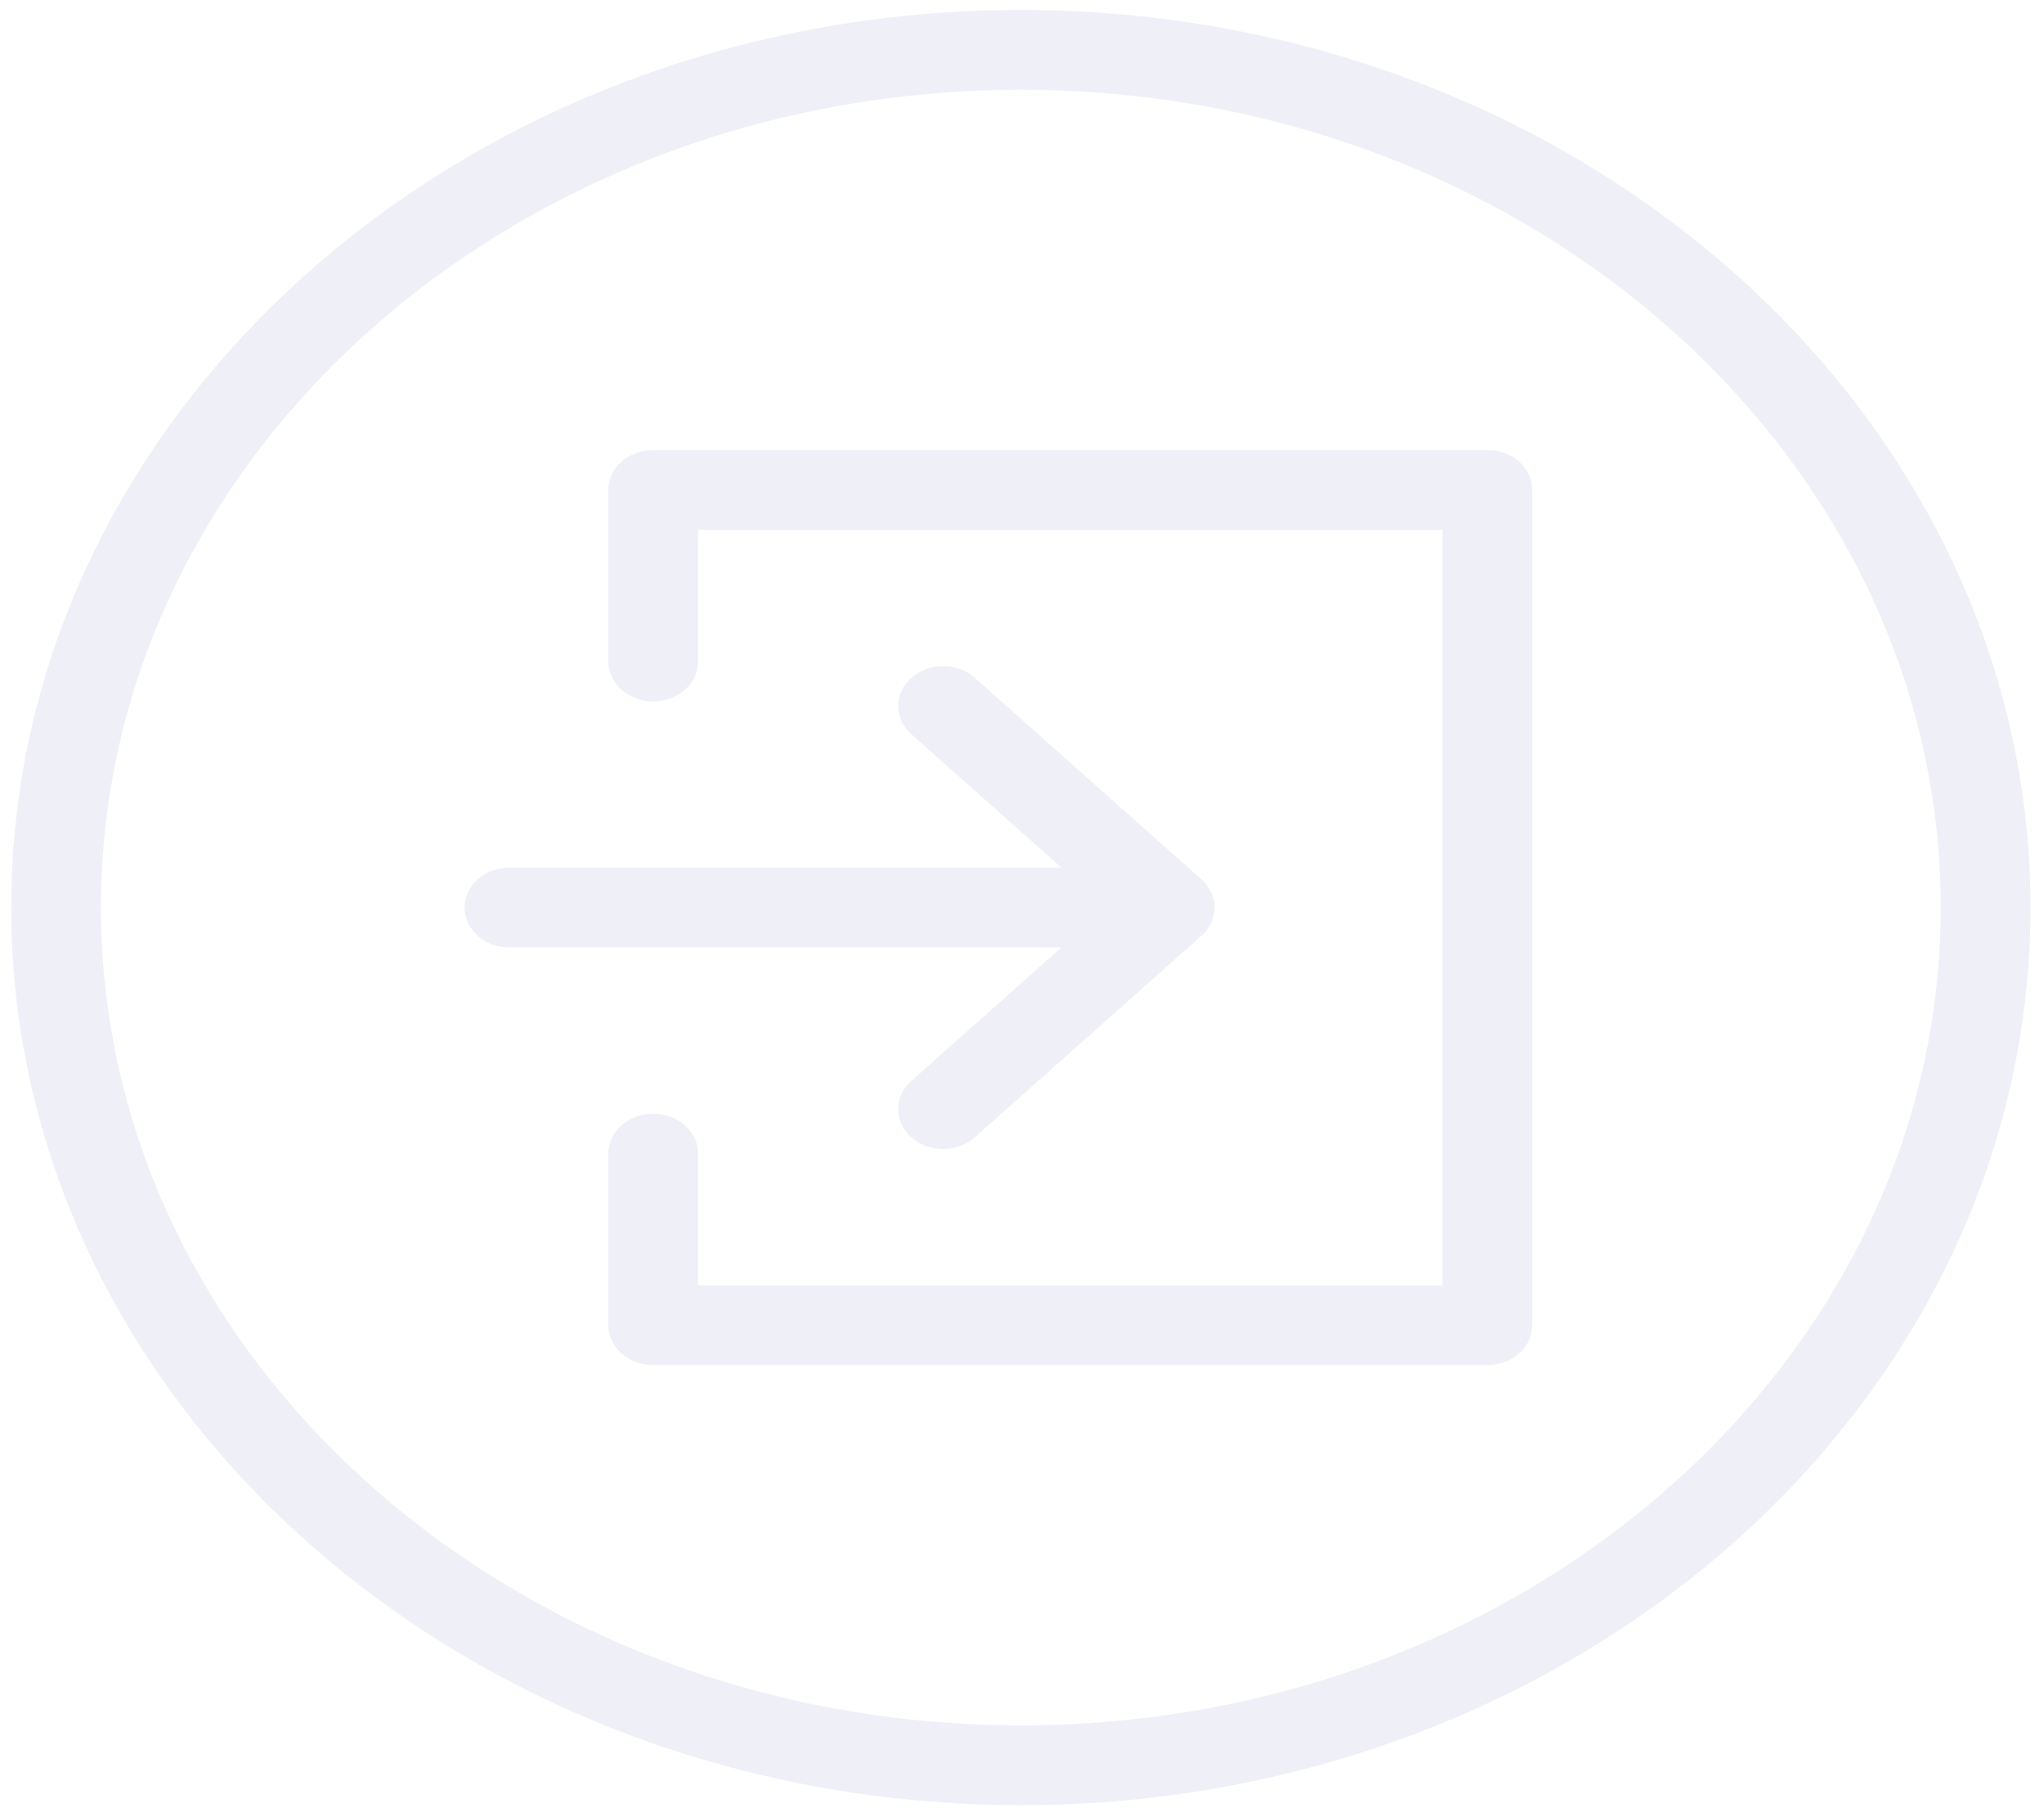 <svg width="36" height="32" viewBox="0 0 36 32" fill="none" xmlns="http://www.w3.org/2000/svg">
<g clip-path="url(#clip0_13_245)">
<path d="M16.051 19.034C15.742 19.309 15.742 19.753 16.051 20.028C16.206 20.165 16.407 20.233 16.61 20.233C16.812 20.233 17.015 20.165 17.169 20.028L21.161 16.479C21.198 16.446 21.231 16.41 21.26 16.371C21.273 16.354 21.282 16.336 21.293 16.318C21.307 16.296 21.322 16.274 21.333 16.25C21.343 16.227 21.35 16.203 21.358 16.179C21.364 16.159 21.373 16.14 21.378 16.119C21.398 16.028 21.398 15.935 21.378 15.844C21.373 15.823 21.364 15.804 21.358 15.784C21.35 15.76 21.343 15.736 21.333 15.713C21.322 15.69 21.307 15.668 21.293 15.646C21.282 15.628 21.273 15.609 21.26 15.592C21.231 15.553 21.198 15.517 21.161 15.485L17.169 11.936C16.86 11.662 16.359 11.662 16.051 11.936C15.742 12.21 15.742 12.655 16.051 12.93L18.695 15.279H8.972C8.536 15.279 8.182 15.594 8.182 15.982C8.182 16.37 8.536 16.684 8.972 16.684H18.695L16.051 19.034Z" fill="#E0E0F0" fill-opacity="0.5"/>
<path d="M26.198 7.925H11.504C11.068 7.925 10.714 8.24 10.714 8.628V11.649C10.714 12.037 11.068 12.351 11.504 12.351C11.941 12.351 12.295 12.037 12.295 11.649V9.33H25.407V22.634H12.295V20.315C12.295 19.927 11.941 19.612 11.504 19.612C11.068 19.612 10.714 19.927 10.714 20.315V23.336C10.714 23.724 11.068 24.039 11.504 24.039H26.198C26.634 24.039 26.988 23.724 26.988 23.336V8.628C26.988 8.24 26.634 7.925 26.198 7.925Z" fill="#E0E0F0" fill-opacity="0.5"/>
<path d="M17.98 0.176C8.175 0.176 0.198 7.266 0.198 15.982C0.198 24.698 8.175 31.788 17.98 31.788C27.785 31.788 35.762 24.698 35.762 15.982C35.762 7.266 27.785 0.176 17.98 0.176ZM17.98 30.383C9.047 30.383 1.778 23.923 1.778 15.982C1.778 8.041 9.047 1.581 17.98 1.581C26.913 1.581 34.181 8.041 34.181 15.982C34.181 23.923 26.913 30.383 17.98 30.383Z" fill="#E0E0F0" fill-opacity="0.5"/>
</g>
<defs>
<clipPath id="clip0_13_245">
<rect width="36" height="32" fill="white"/>
</clipPath>
</defs>
</svg>
